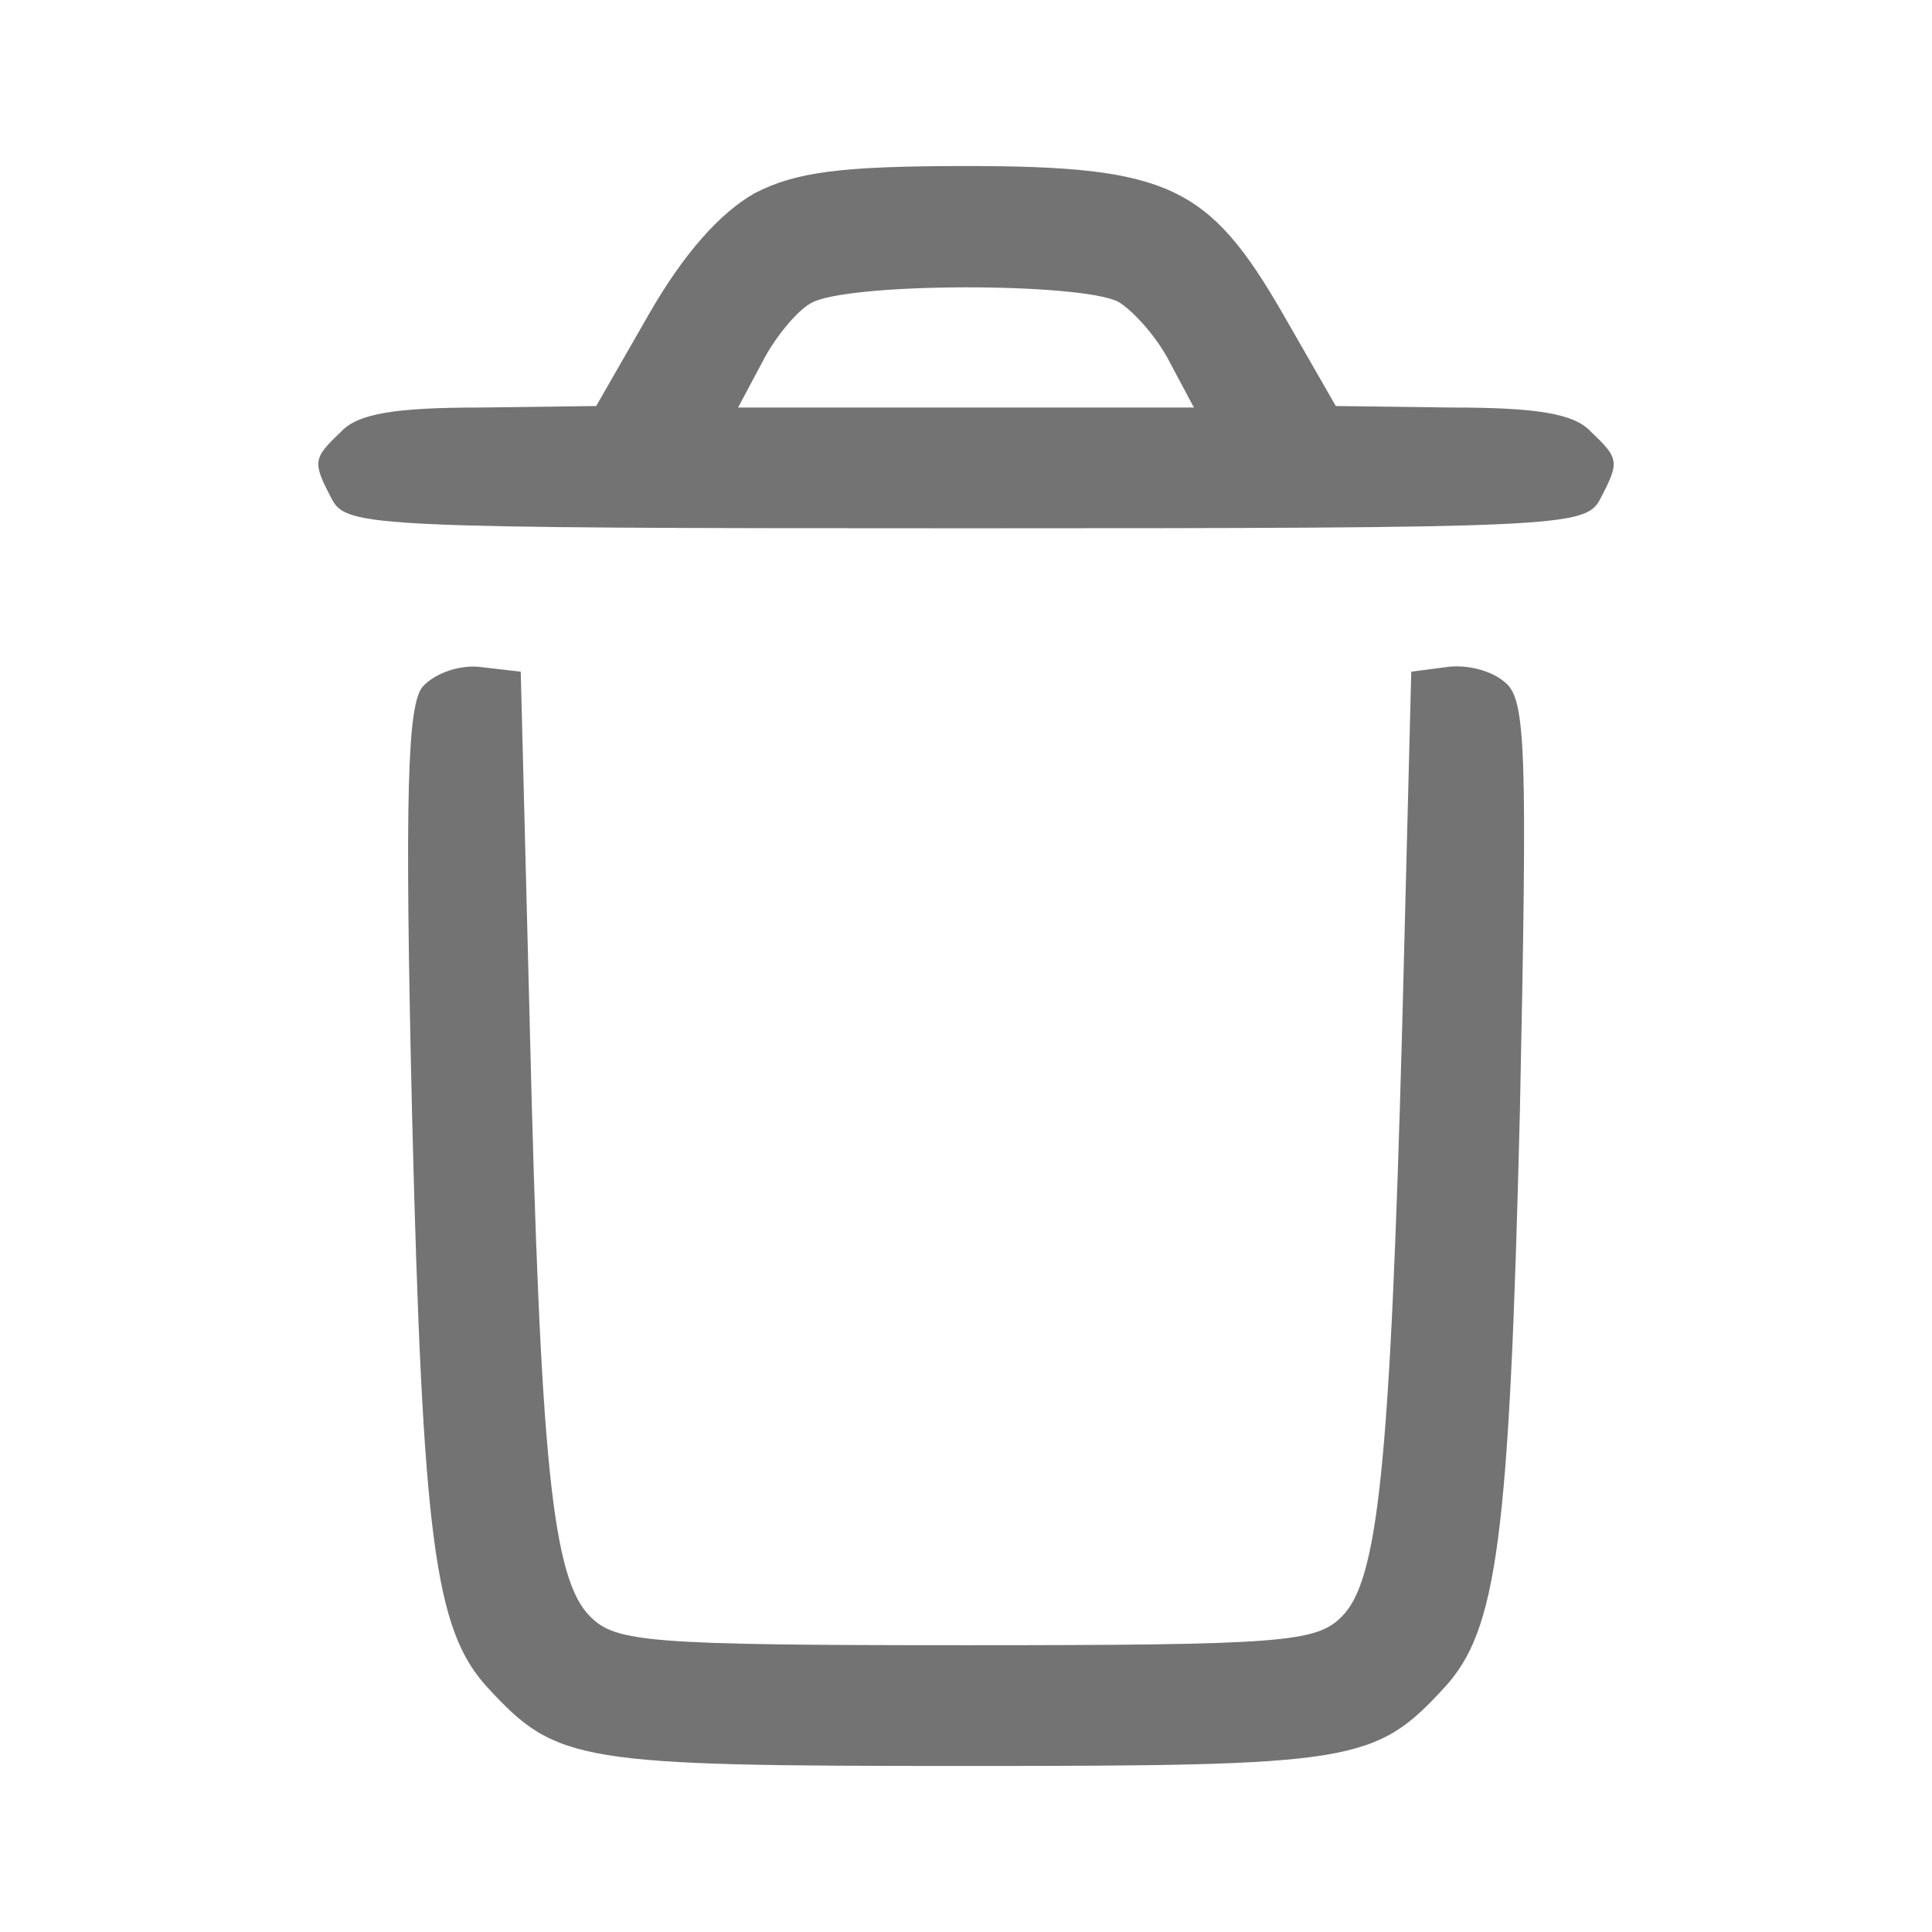 <?xml version="1.0" standalone="no"?>
<!DOCTYPE svg PUBLIC "-//W3C//DTD SVG 20010904//EN"
 "http://www.w3.org/TR/2001/REC-SVG-20010904/DTD/svg10.dtd">
<svg version="1.0" xmlns="http://www.w3.org/2000/svg"
 width="128pt" height="128pt" viewBox="0 0 128 128"
 preserveAspectRatio="xMidYMid meet">

<g transform="translate(0,128) scale(0.1,-0.1)"
fill="#737373" stroke="none">
<path d="M500 1152 c-23 -13 -47 -40 -70 -80 l-35 -61 -77 -1 c-56 0 -81 -4
-92 -16 -19 -18 -19 -20 -6 -45 10 -18 26 -19 420 -19 394 0 410 1 420 19 13
25 13 27 -6 45 -11 12 -36 16 -92 16 l-77 1 -35 61 c-49 85 -76 98 -210 98
-83 0 -113 -4 -140 -18z m241 -72 c10 -6 26 -24 34 -40 l16 -30 -151 0 -151 0
16 30 c8 16 23 34 32 39 23 14 179 14 204 1z"/>
<path d="M280 825 c-10 -12 -12 -70 -7 -283 7 -282 15 -342 50 -380 46 -50 60
-52 317 -52 257 0 271 2 317 52 35 38 43 98 50 383 5 240 4 272 -10 283 -9 8
-26 12 -39 10 l-23 -3 -6 -235 c-8 -292 -16 -367 -40 -391 -17 -17 -38 -19
-249 -19 -211 0 -232 2 -249 19 -25 25 -33 101 -40 391 l-6 235 -26 3 c-14 2
-31 -4 -39 -13z"/>
</g>
</svg>
